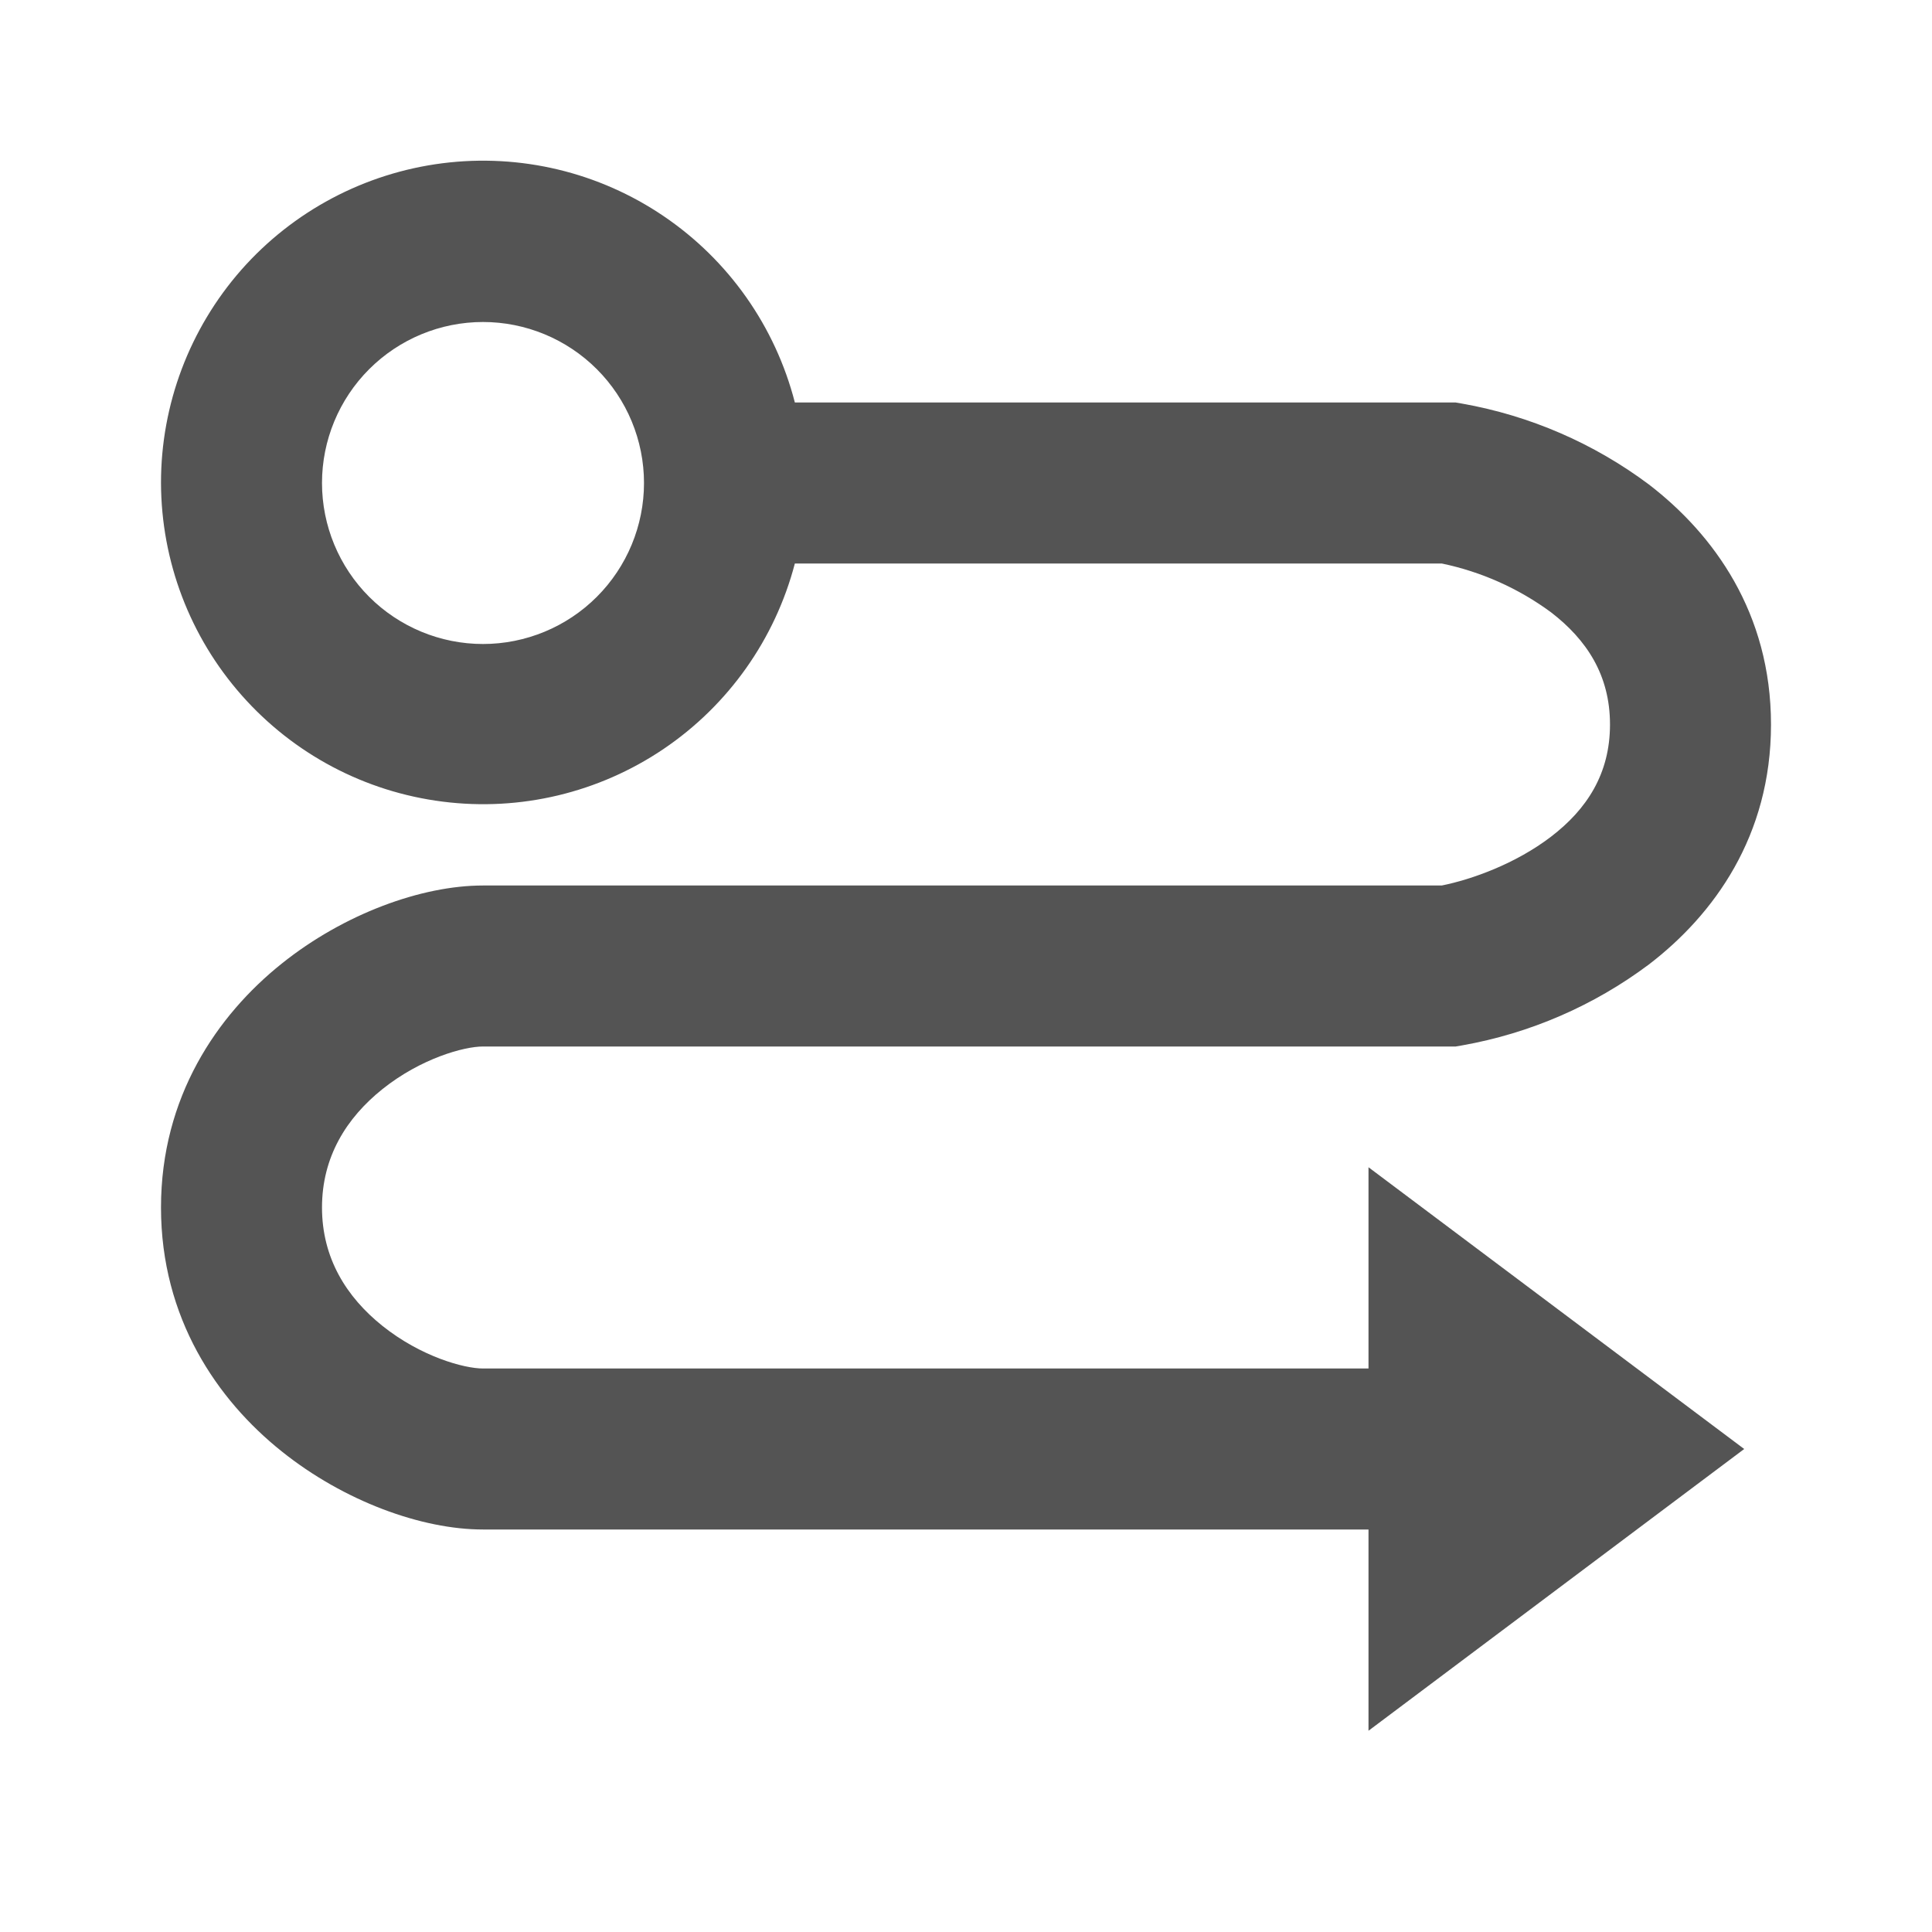 <svg width="24" height="24" viewBox="0 0 24 24" fill="none" xmlns="http://www.w3.org/2000/svg">
<path d="M6 4C5.47 4 4.961 4.211 4.586 4.586C4.211 4.961 4 5.47 4 6C4 6.53 4.211 7.039 4.586 7.414C4.961 7.789 5.47 8 6 8C6.53 8 7.039 7.789 7.414 7.414C7.789 7.039 8 6.53 8 6C8 5.47 7.789 4.961 7.414 4.586C7.039 4.211 6.53 4 6 4ZM2 6C1.999 5.026 2.354 4.085 2.997 3.353C3.641 2.622 4.53 2.151 5.496 2.028C6.463 1.905 7.441 2.139 8.247 2.687C9.053 3.234 9.631 4.056 9.874 5H18.083L18.164 5.014C19.005 5.163 19.8 5.507 20.484 6.019C21.288 6.637 22 7.614 22 9C22 10.386 21.29 11.363 20.483 11.981C19.799 12.493 19.005 12.837 18.164 12.986L18.083 13H6C5.763 13 5.228 13.148 4.75 13.53C4.303 13.888 4 14.372 4 15C4 15.628 4.303 16.112 4.75 16.47C5.228 16.852 5.763 17 6 17H17V14.5L21.667 18L17 21.5V19H6C5.237 19 4.272 18.648 3.5 18.03C2.697 17.389 2 16.373 2 15C2 13.628 2.697 12.612 3.5 11.97C4.272 11.352 5.237 11 6 11H17.91C18.284 10.925 18.827 10.73 19.267 10.394C19.711 10.054 20 9.614 20 9C20 8.386 19.71 7.947 19.267 7.606C18.864 7.309 18.401 7.102 17.91 7H9.874C9.628 7.94 9.049 8.759 8.243 9.304C7.438 9.848 6.462 10.081 5.498 9.958C4.533 9.836 3.647 9.367 3.003 8.638C2.359 7.91 2.003 6.972 2 6Z" fill="#545454"/>
</svg>
